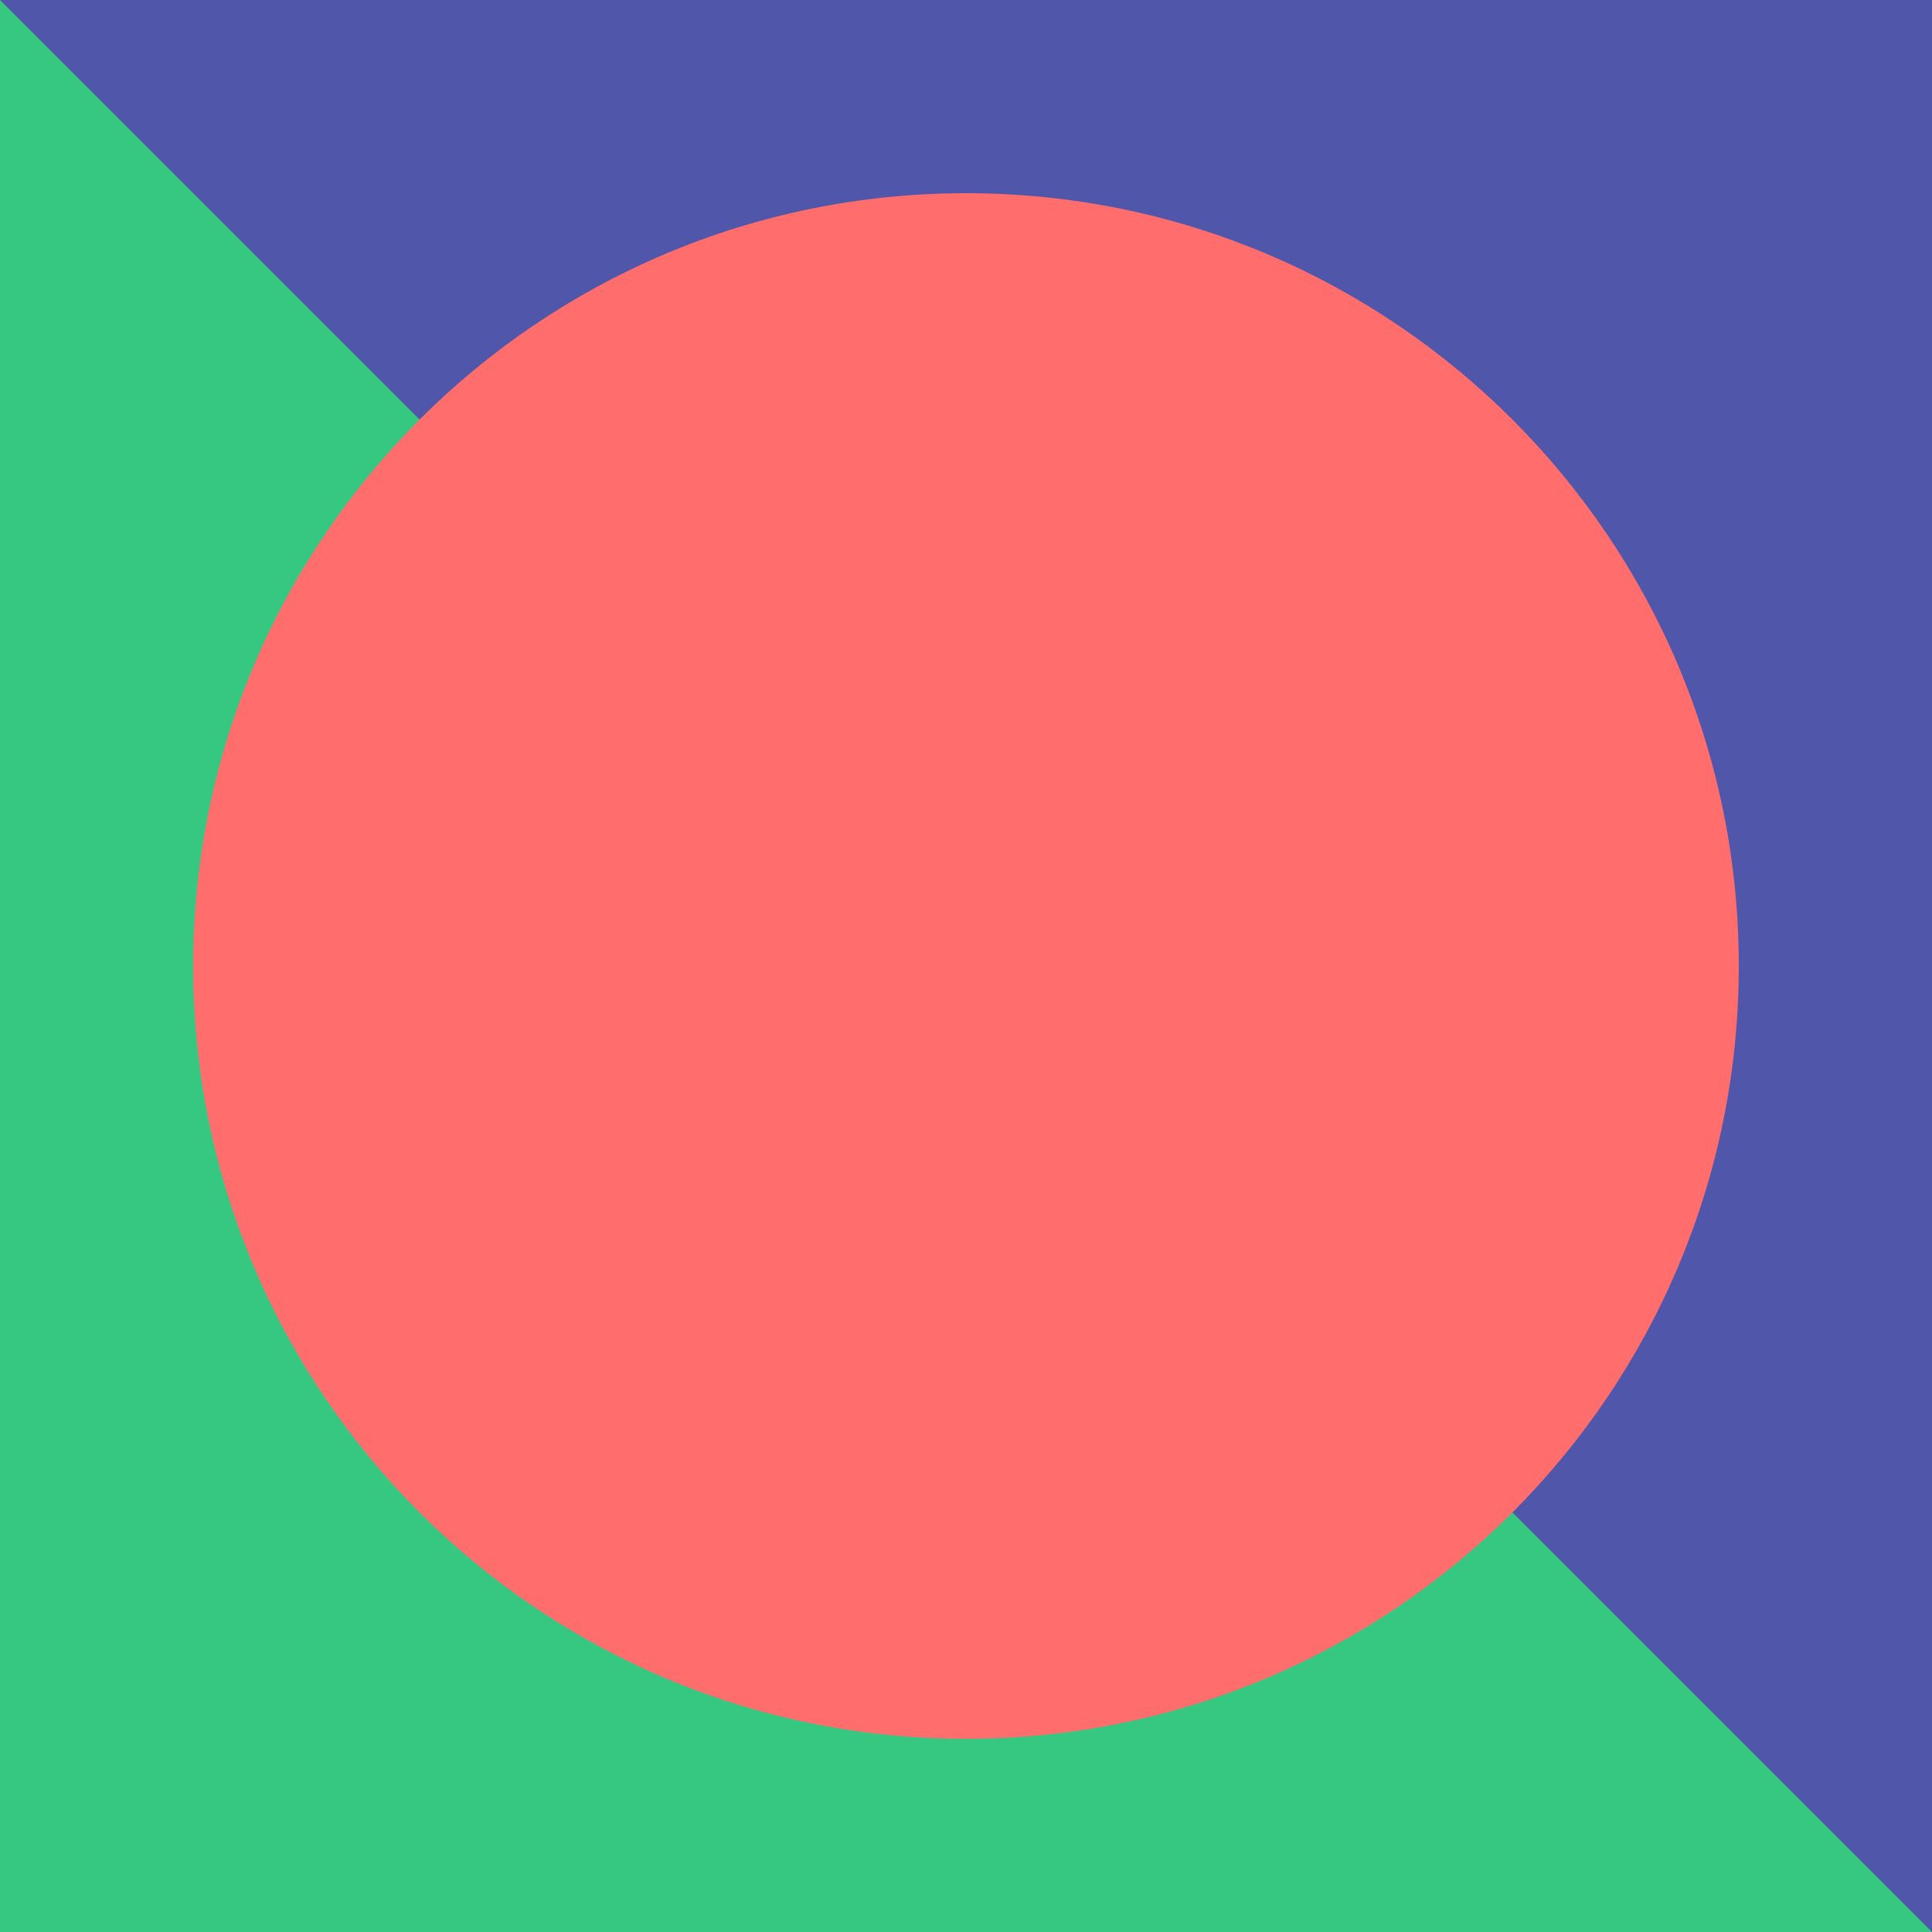 <?xml version="1.0" encoding="UTF-8"?>
<svg xmlns="http://www.w3.org/2000/svg" xmlns:xlink="http://www.w3.org/1999/xlink" width="100pt" height="100pt" viewBox="0 0 100 100" version="1.1">
<g id="surface1">
<rect x="0" y="0" width="100" height="100" style="fill:rgb(21.176%,78.039%,50.588%);fill-opacity:1;stroke:none;"/>
<path style=" stroke:none;fill-rule:nonzero;fill:rgb(31.373%,33.725%,66.275%);fill-opacity:1;" d="M 100 0 L 100 100 L 0 0 Z M 100 0 "/>
<path style=" stroke:none;fill-rule:nonzero;fill:rgb(100%,42.745%,42.745%);fill-opacity:1;" d="M 10 50 C 10 72.09 27.91 90 50 90 C 72.09 90 90 72.09 90 50 C 90 27.91 72.09 10 50 10 C 27.91 10 10 27.91 10 50 Z M 10 50 "/>
</g>
</svg>
